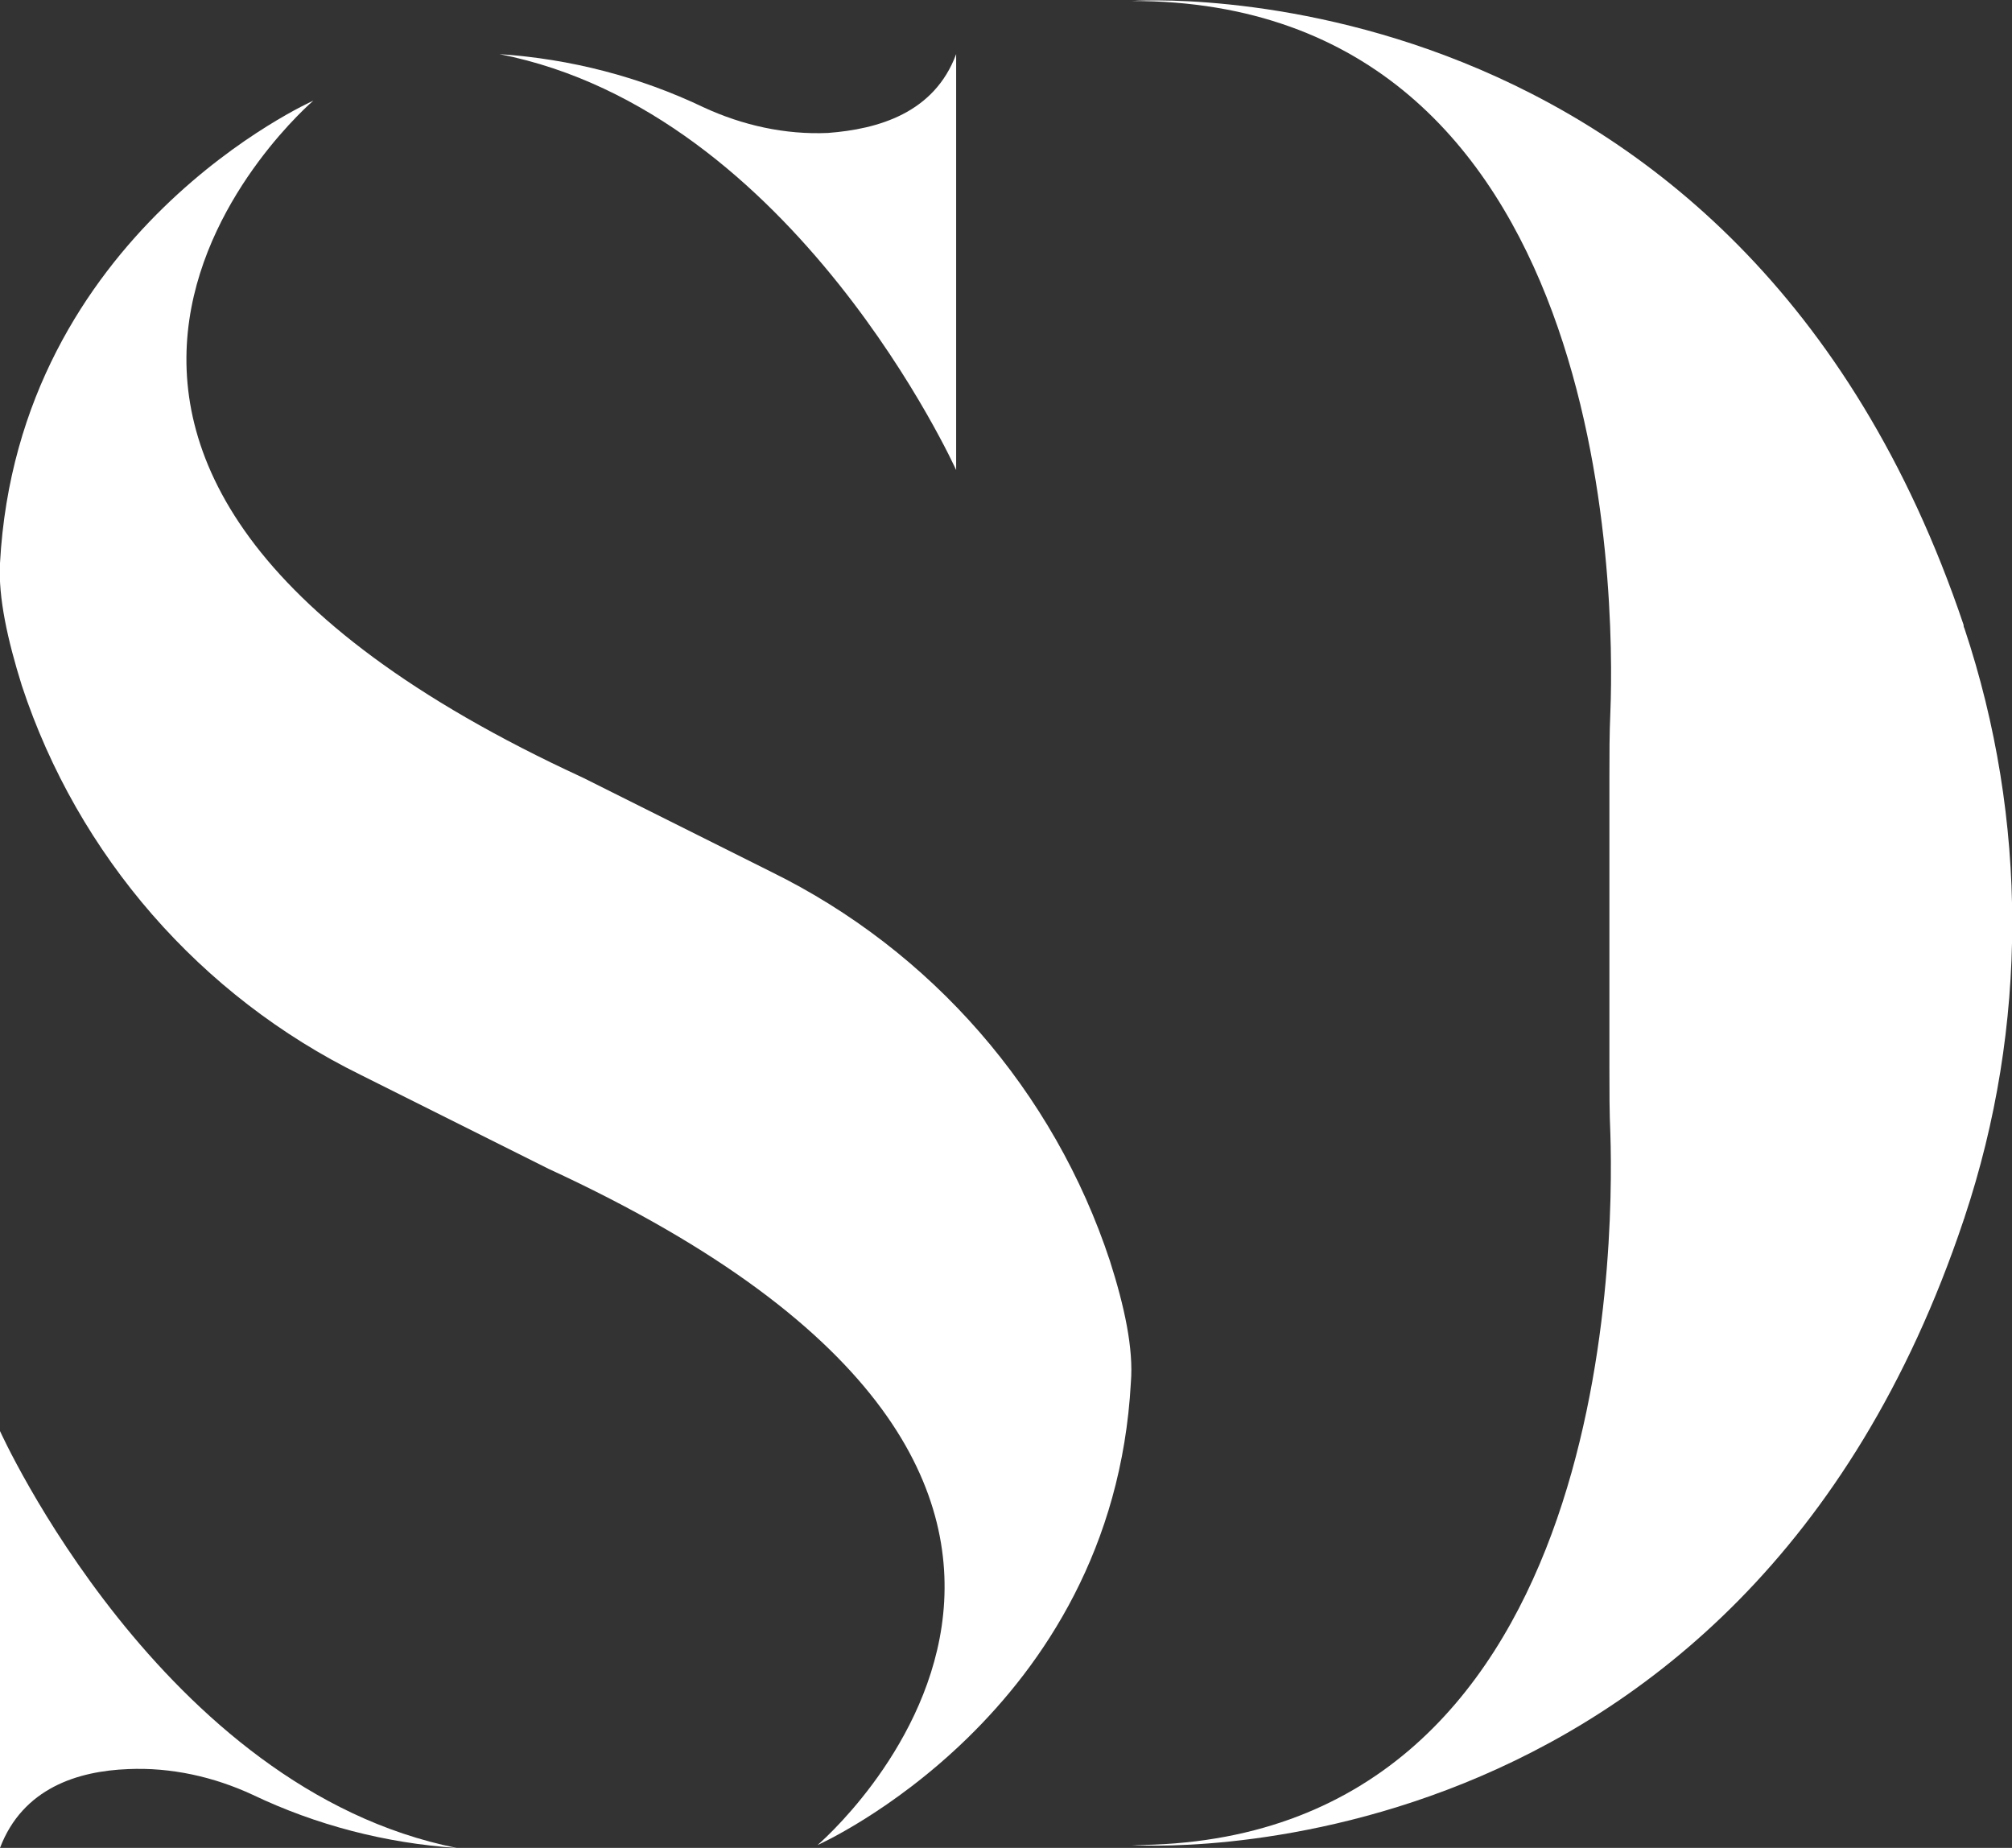 <?xml version="1.0" encoding="utf-8"?>
<!-- Generator: Adobe Illustrator 25.0.0, SVG Export Plug-In . SVG Version: 6.00 Build 0)  -->
<svg version="1.1" id="Calque_1" xmlns="http://www.w3.org/2000/svg" xmlns:xlink="http://www.w3.org/1999/xlink" x="0px" y="0px"
	 viewBox="0 0 211.9 194.6" style="enable-background:new 0 0 211.9 194.6;" xml:space="preserve">
<rect x="0" y="0" width="211.9" height="194.6" fill="#333333" stroke="none"/>
<style type="text/css">
	.st0{fill:#FFFFFF;}
</style>
<path class="st0" d="M100.7,5.7v43.8c0,0-17-37.7-48.1-43.8c7.5,0.5,14.8,2.4,21.5,5.6c4.1,1.9,8.6,2.9,13.1,2.7
	C92.5,13.6,98.4,11.9,100.7,5.7z"/>
<path class="st0" d="M0,194.6v-43.9c0,0,17,37.7,48.1,43.9c-7.5-0.5-14.8-2.4-21.5-5.6c-4.1-1.9-8.6-2.9-13.1-2.7
	C8.2,186.5,2.4,188.3,0,194.6z"/>
<path class="st0" d="M206.8,65.8C183.1-4.5,119.2,0.1,119.2,0.1c50.4,0,50.9,62.4,50.4,74.9c-0.1,2.3-0.1,4.5-0.1,6.8v30.8
	c0,2.3,0,4.5,0.1,6.8c0.4,12.5-0.1,74.9-50.4,74.9c0,0,64,4.6,87.6-65.8c0-0.1,0.1-0.2,0.1-0.3c6.7-20.1,6.7-41.9,0-62
	C206.8,66,206.8,65.9,206.8,65.8z"/>
<path class="st0" d="M116.9,132.8c-5.9-17.9-18.8-32.7-35.7-41l-19.8-9.9C-11.3,48.4,33,10.6,33,10.6S1.9,24.4,0,59.3
	c-0.2,3.6,0.8,8.1,2.3,12.9c5.9,17.9,18.8,32.7,35.7,41l19.8,9.9c72.6,33.5,28.3,71.2,28.3,71.2s31.1-13.8,33-48.7
	C119.4,142,118.4,137.5,116.9,132.8z"/>
</svg>
